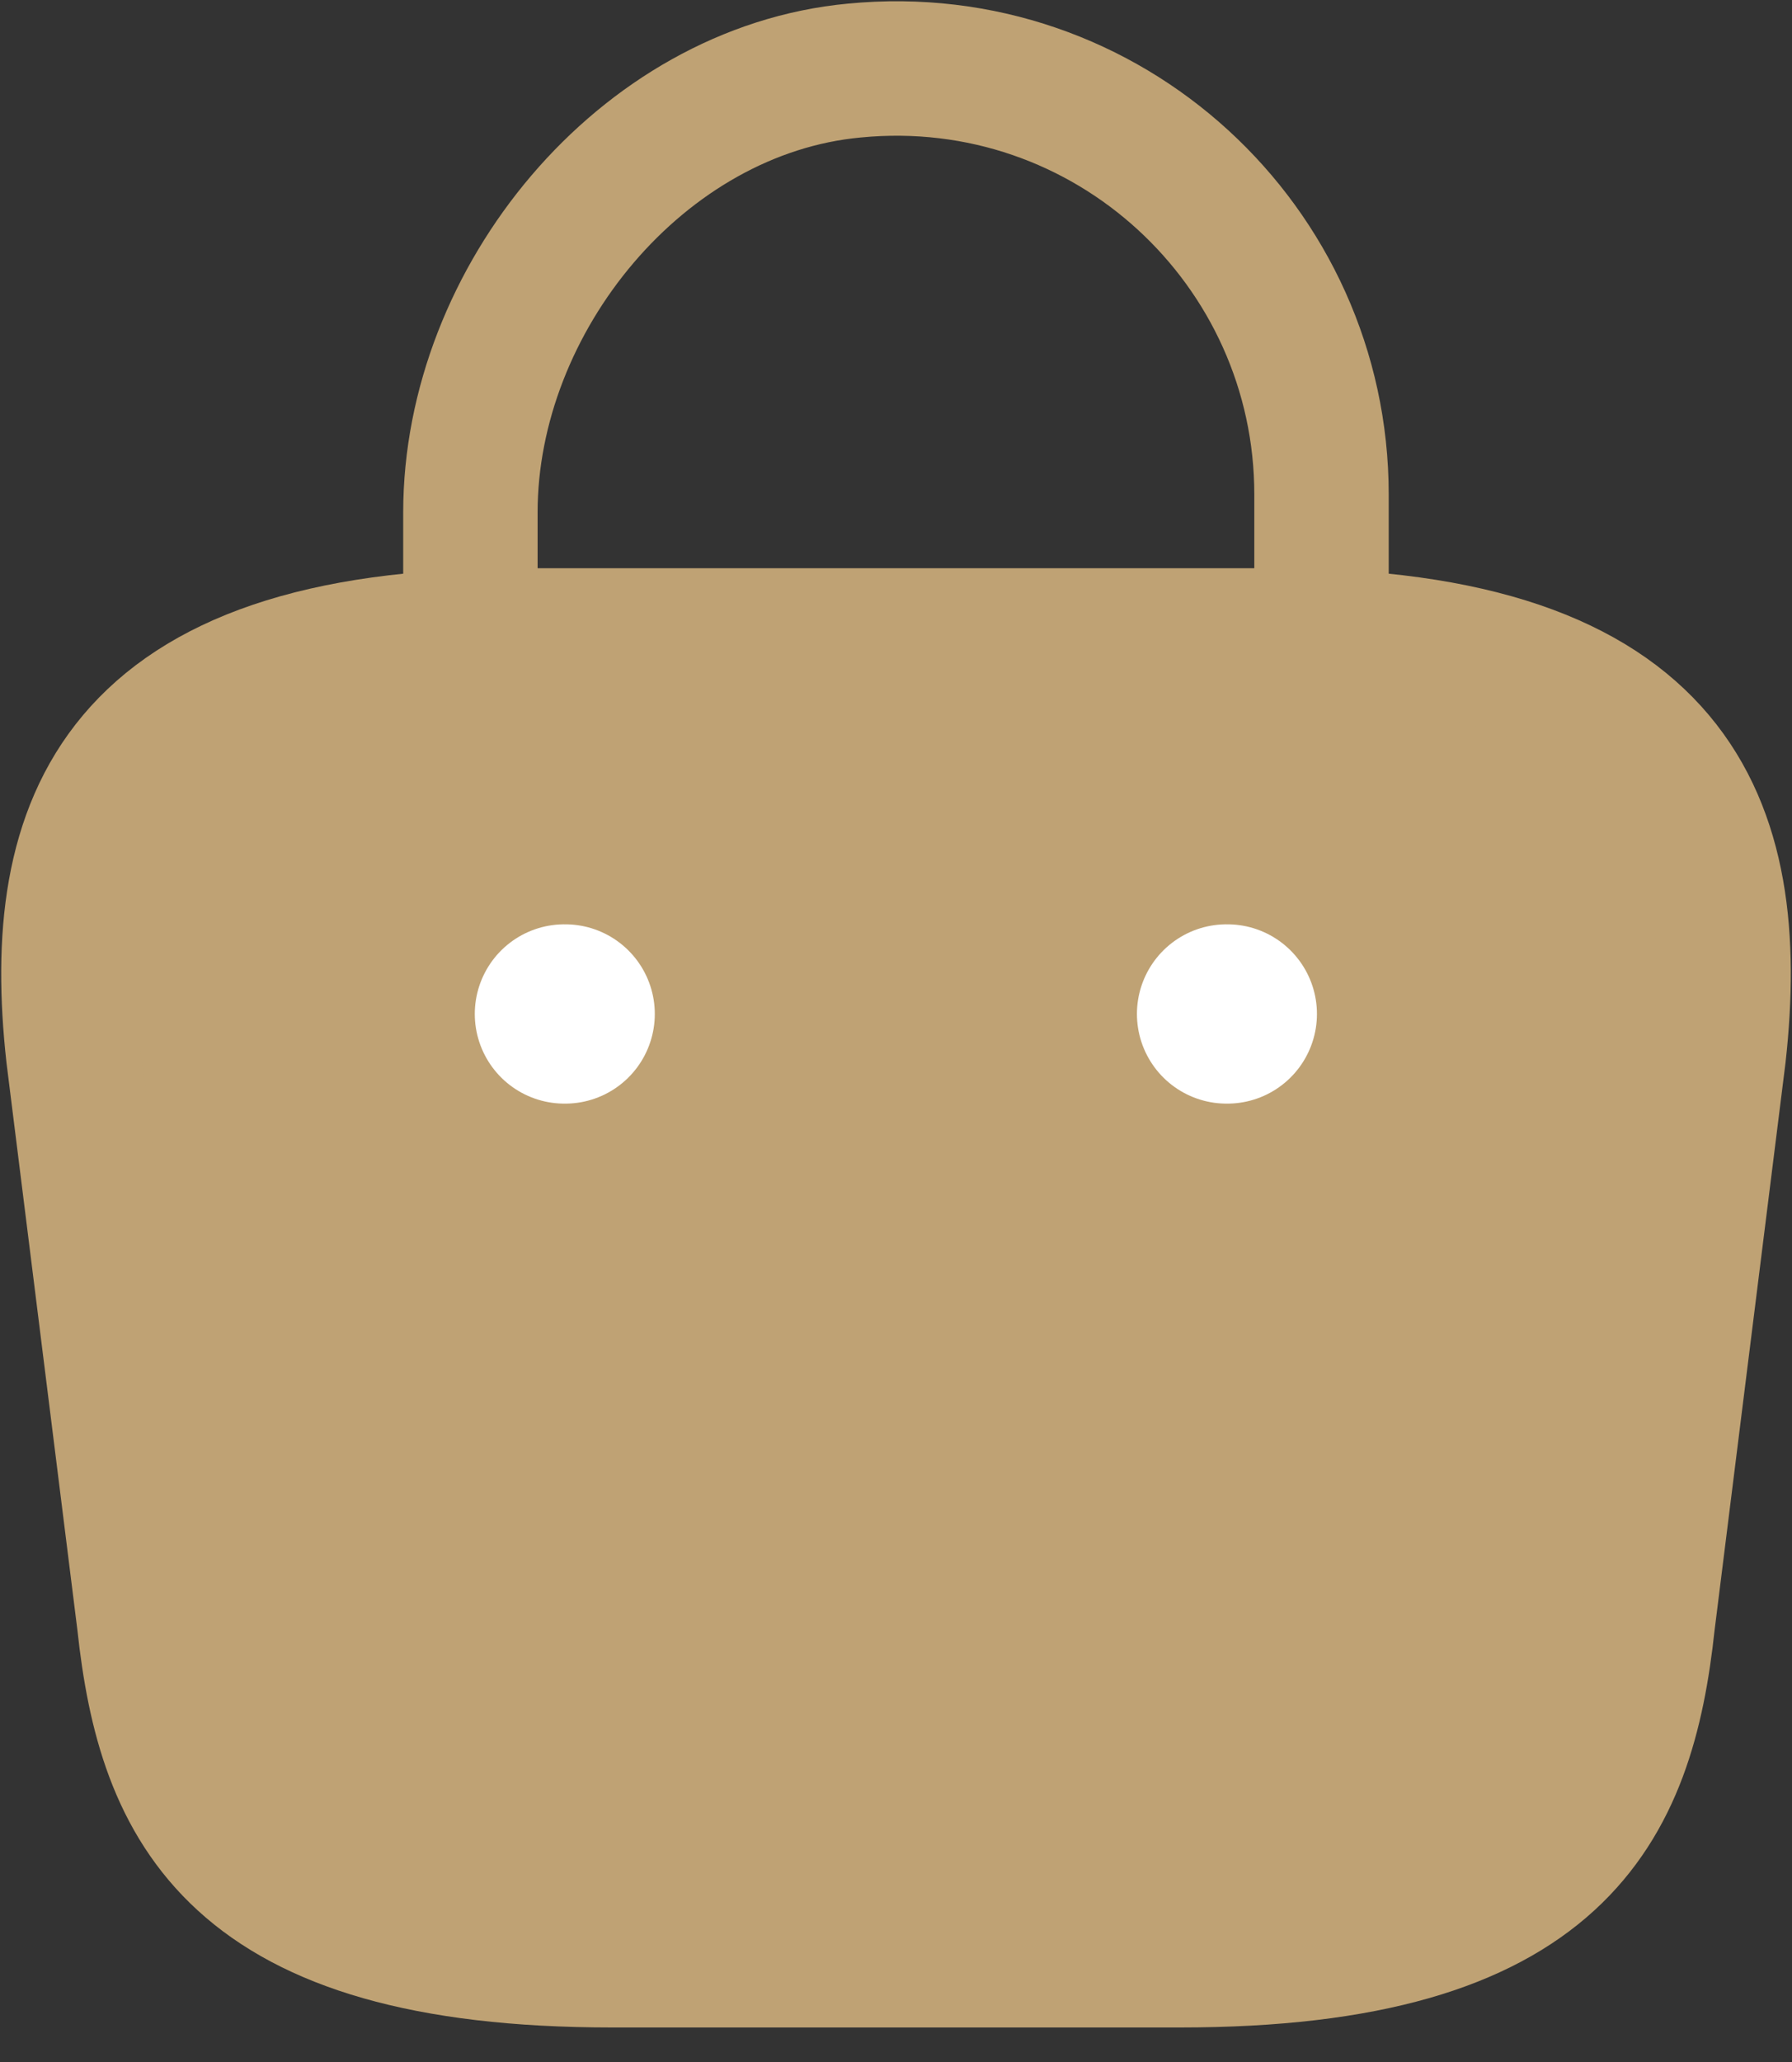 <svg width="20" height="23" viewBox="0 0 20 23" fill="none" xmlns="http://www.w3.org/2000/svg">
<rect x="0" y="0" width="20" height="23" fill="#333333" stroke="none"/>
<path d="M5.25 6.74V5.716C5.25 3.341 7.16 1.008 9.535 0.787C12.364 0.512 14.749 2.739 14.749 5.515V6.972" stroke="#BFA274" stroke-width="1.5" stroke-miterlimit="10" stroke-linecap="round" stroke-linejoin="round"/>
<path d="M6.834 21.865H13.166C17.41 21.865 18.169 20.165 18.391 18.097L19.183 11.764C19.468 9.188 18.729 7.088 14.222 7.088H5.778C1.271 7.088 0.532 9.188 0.817 11.764L1.609 18.097C1.831 20.165 2.591 21.865 6.834 21.865Z" fill="#BFA274" stroke="#BFA274" stroke-width="1.5" stroke-miterlimit="10" stroke-linecap="round" stroke-linejoin="round"/>
<path d="M13.689 11.31H13.698" stroke="white" stroke-width="2" stroke-linecap="round" stroke-linejoin="round"/>
<path d="M6.299 11.31H6.308" stroke="white" stroke-width="2" stroke-linecap="round" stroke-linejoin="round"/>
</svg>
